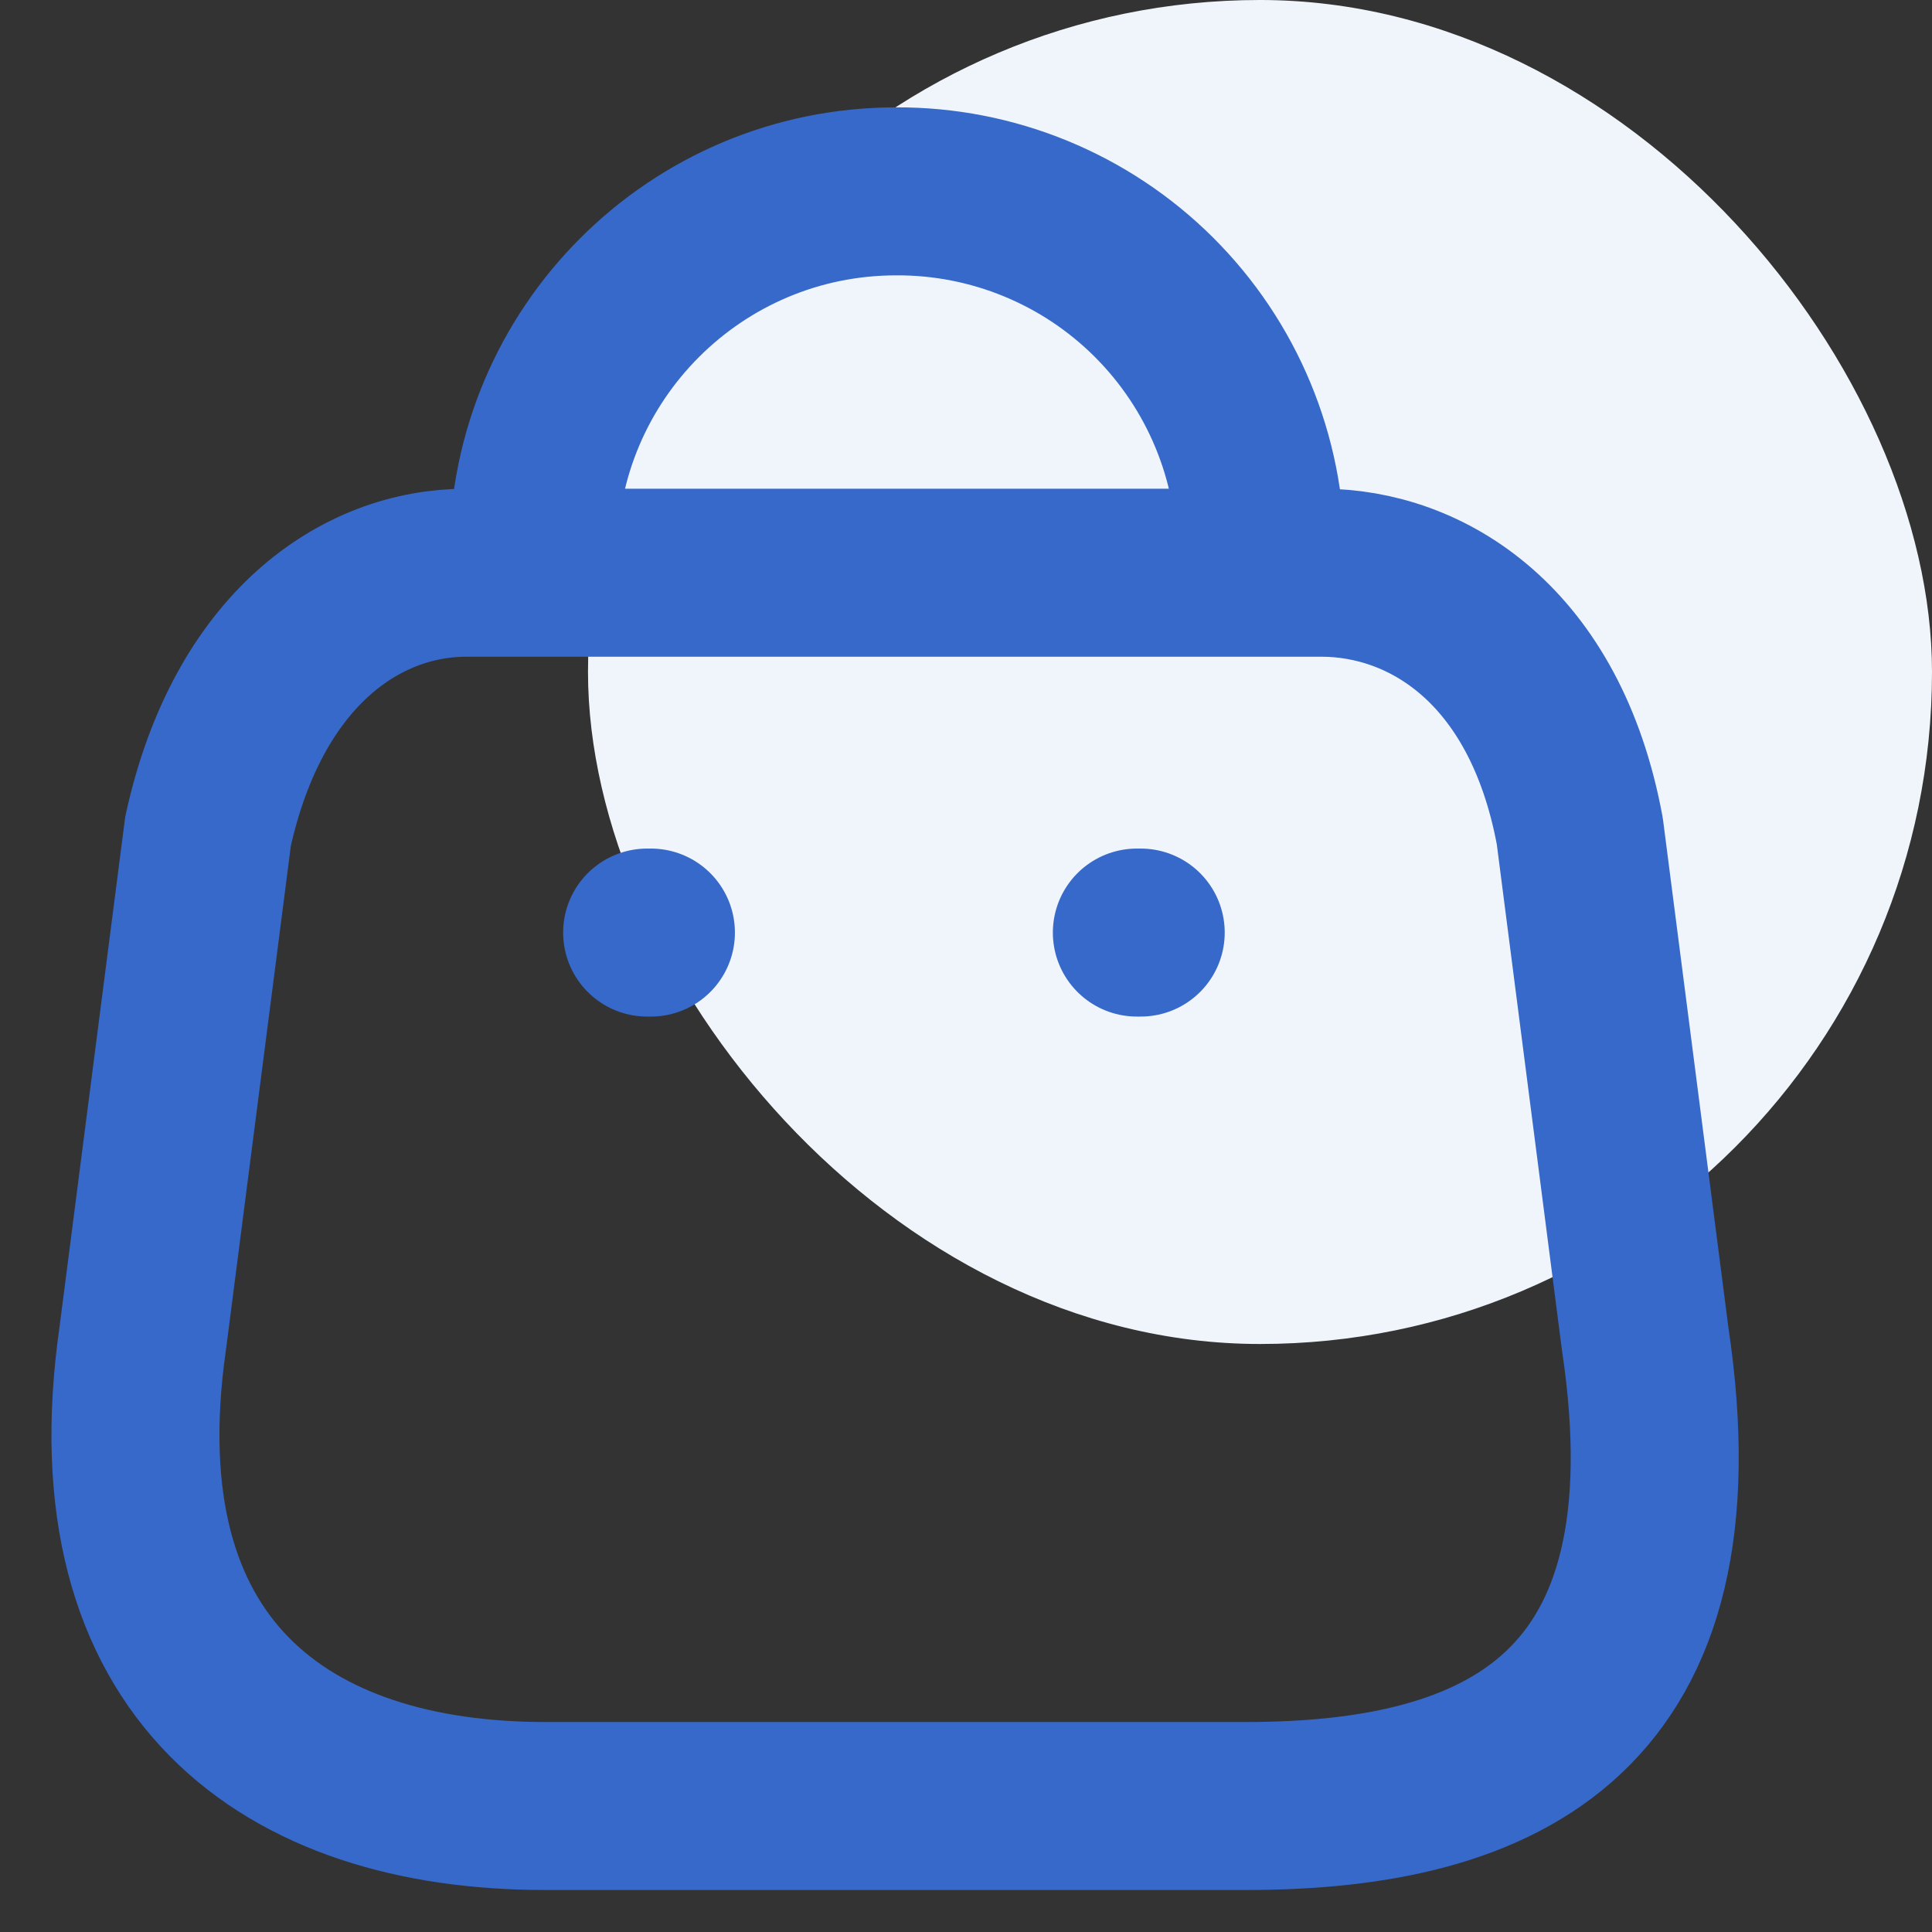 <svg width="23" height="23" viewBox="0 0 23 23" fill="none" xmlns="http://www.w3.org/2000/svg">
<rect x="0" y="0" width="23" height="23" fill="#333333" stroke="none"/>
<rect x="7" y="-6.10352e-05" width="16" height="16" rx="8" fill="#EFF5FB"/>
<path fill-rule="evenodd" clip-rule="evenodd" d="M6.486 21.5H14.834C17.9 21.5 20.253 20.392 19.585 15.935L18.807 9.894C18.395 7.669 16.976 6.818 15.731 6.818H5.553C4.289 6.818 2.953 7.733 2.477 9.894L1.699 15.935C1.132 19.889 3.42 21.5 6.486 21.5Z" stroke="#3669C9" stroke-width="2" stroke-linecap="round" stroke-linejoin="round"/>
<path d="M6.349 6.598C6.349 4.212 8.283 2.278 10.669 2.278V2.278C11.818 2.273 12.922 2.726 13.736 3.537C14.55 4.348 15.008 5.449 15.008 6.598V6.598" stroke="#3669C9" stroke-width="2" stroke-linecap="round" stroke-linejoin="round"/>
<path d="M7.704 11.102H7.749" stroke="#3669C9" stroke-width="2" stroke-linecap="round" stroke-linejoin="round"/>
<path d="M13.534 11.102H13.58" stroke="#3669C9" stroke-width="2" stroke-linecap="round" stroke-linejoin="round"/>
</svg>
